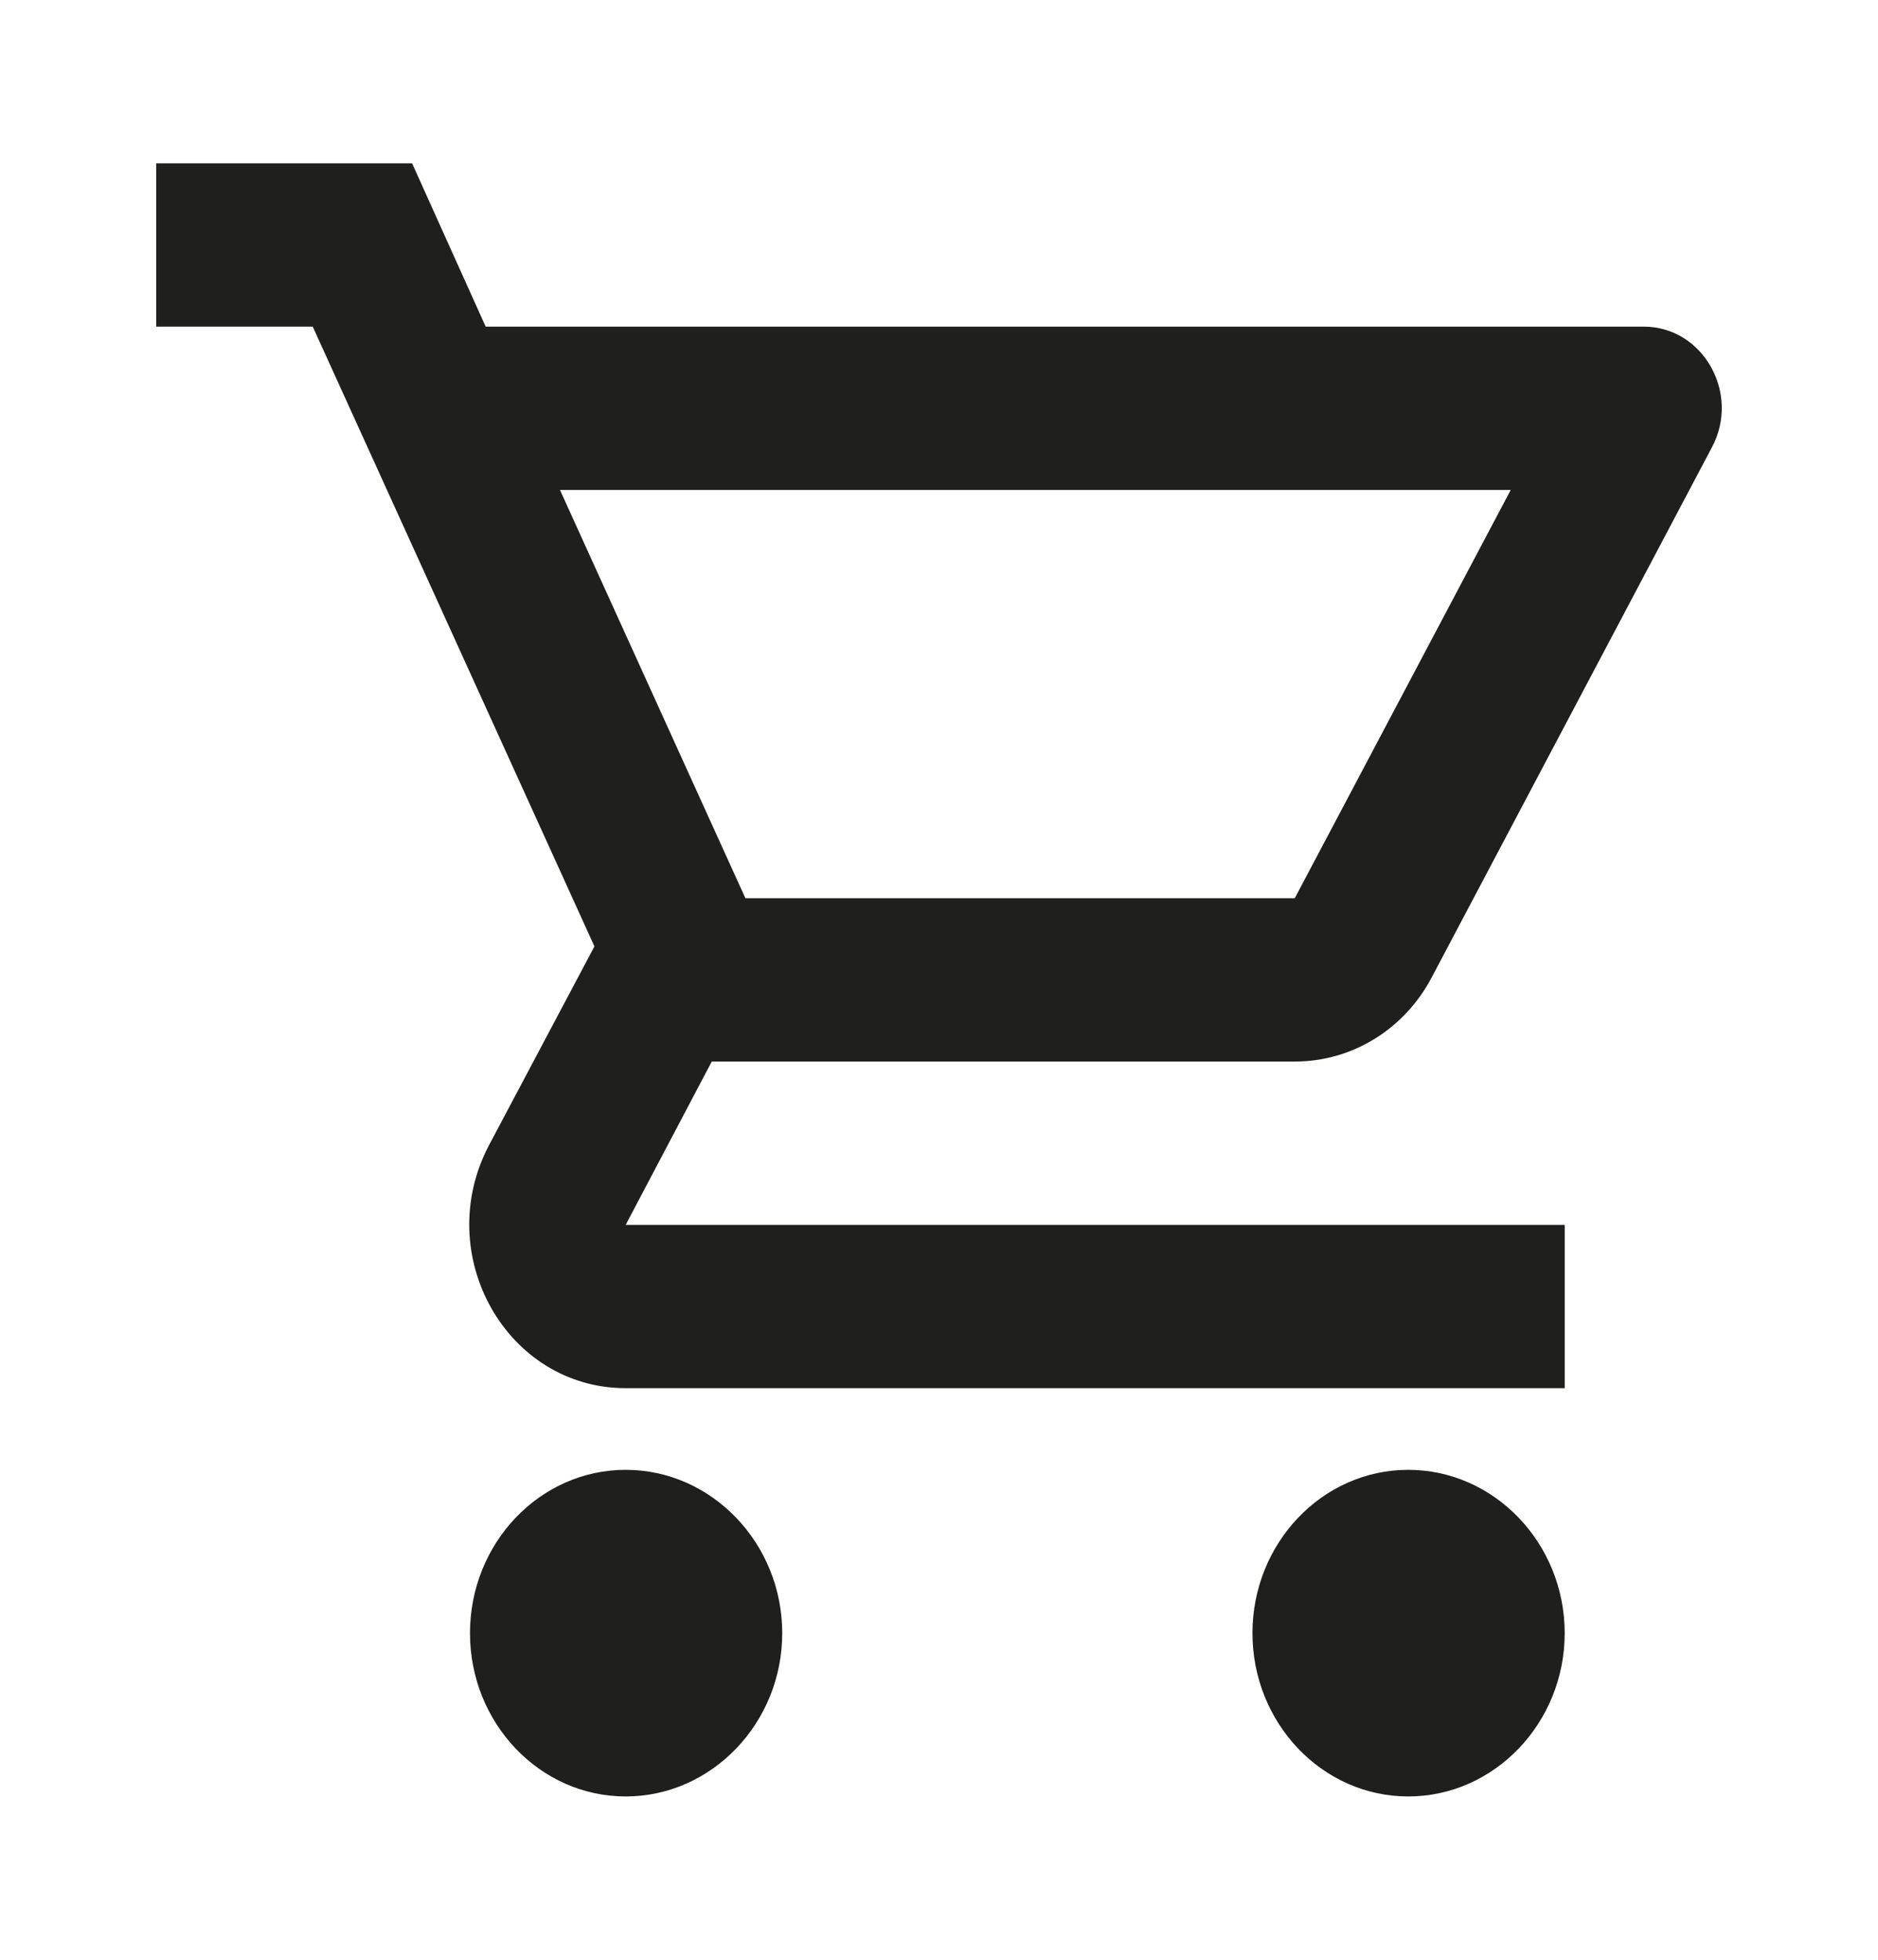 <svg width="23" height="24" viewBox="0 0 23 24" fill="none" xmlns="http://www.w3.org/2000/svg">
<g id="icon/action/shopping_cart_24px">
<path id="icon/action/shopping_cart_24px_2" fill-rule="evenodd" clip-rule="evenodd" d="M17.534 11.97C17.208 12.59 16.576 13 15.857 13H8.717L7.663 15H19.163V17H7.663C6.206 17 5.286 15.37 5.986 14.03L7.28 11.59L3.83 4H1.913V2H5.047L5.948 4H20.131C20.859 4 21.319 4.82 20.965 5.48L17.534 11.97ZM18.502 6H6.858L9.129 11H15.857L18.502 6ZM7.663 18C6.609 18 5.756 18.9 5.756 20C5.756 21.1 6.609 22 7.663 22C8.717 22 9.58 21.1 9.58 20C9.58 18.9 8.717 18 7.663 18ZM15.339 20C15.339 18.9 16.192 18 17.247 18C18.301 18 19.163 18.9 19.163 20C19.163 21.1 18.301 22 17.247 22C16.192 22 15.339 21.1 15.339 20Z" fill="#1F201E"/>
</g>
</svg>
